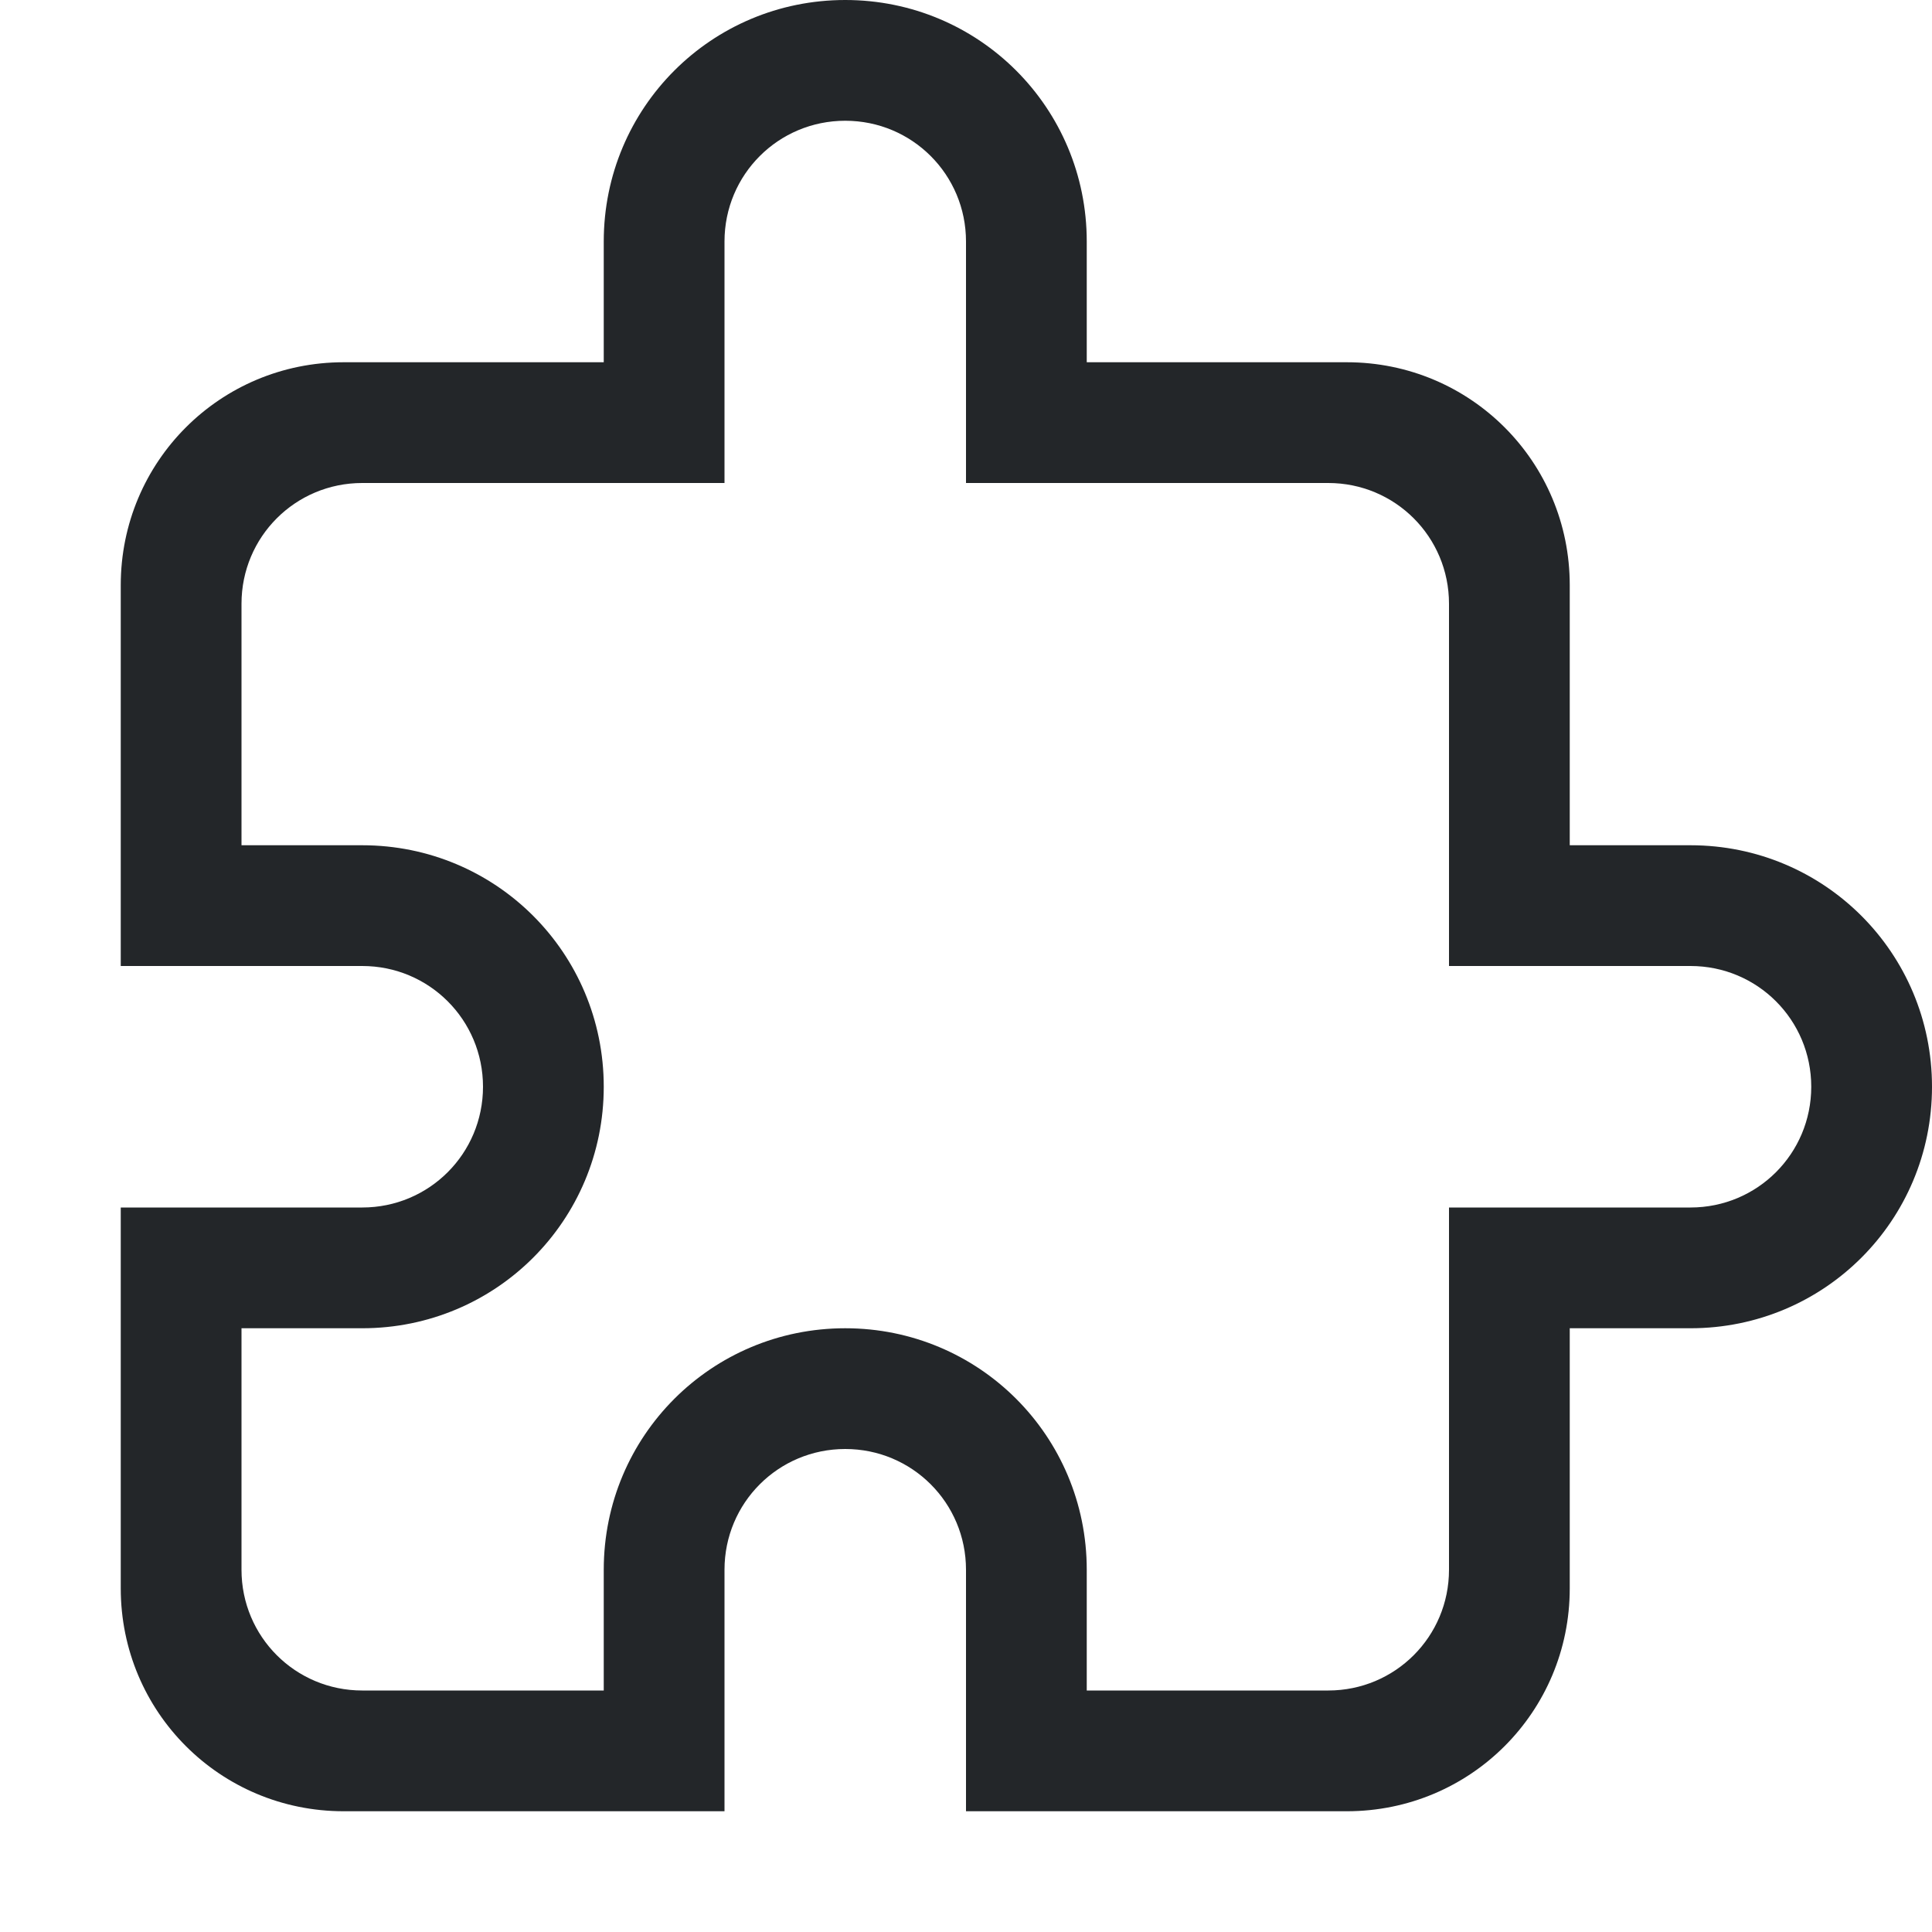 <svg width="16" height="16" version="1.1" viewBox="0 0 16 16">
 <path d="m7 0c-1.108 0-2 0.892-2 2v1h-2.154c-1.023 0-1.846 0.823-1.846 1.846v2.154 1h2c0.554 0 1 0.446 1 1s-0.446 1-1 1h-2v1 2.154c0 1.023 0.823 1.846 1.846 1.846h2.154 1v-2c0-0.554 0.446-1 1-1s1 0.446 1 1v2h1 2.154c1.023 0 1.846-0.823 1.846-1.846v-2.154h1c1.108 0 2-0.892 2-2s-0.892-2-2-2h-1v-2.154c0-1.023-0.823-1.846-1.846-1.846h-2.154v-1c0-1.108-0.892-2-2-2zm0 1c0.554 0 1 0.446 1 1v2h1 2c0.554 0 1 0.446 1 1v2 1h2c0.554 0 1 0.446 1 1s-0.446 1-1 1h-2v1 2c0 0.554-0.446 1-1 1h-2v-1c0-1.108-0.892-2-2-2s-2 0.892-2 2v1h-2c-0.554 0-1-0.446-1-1v-2h1c1.108 0 2-0.892 2-2s-0.892-2-2-2h-1v-2c0-0.554 0.446-1 1-1h2 1v-2c0-0.554 0.446-1 1-1z" fill="#232629"/>
</svg>
